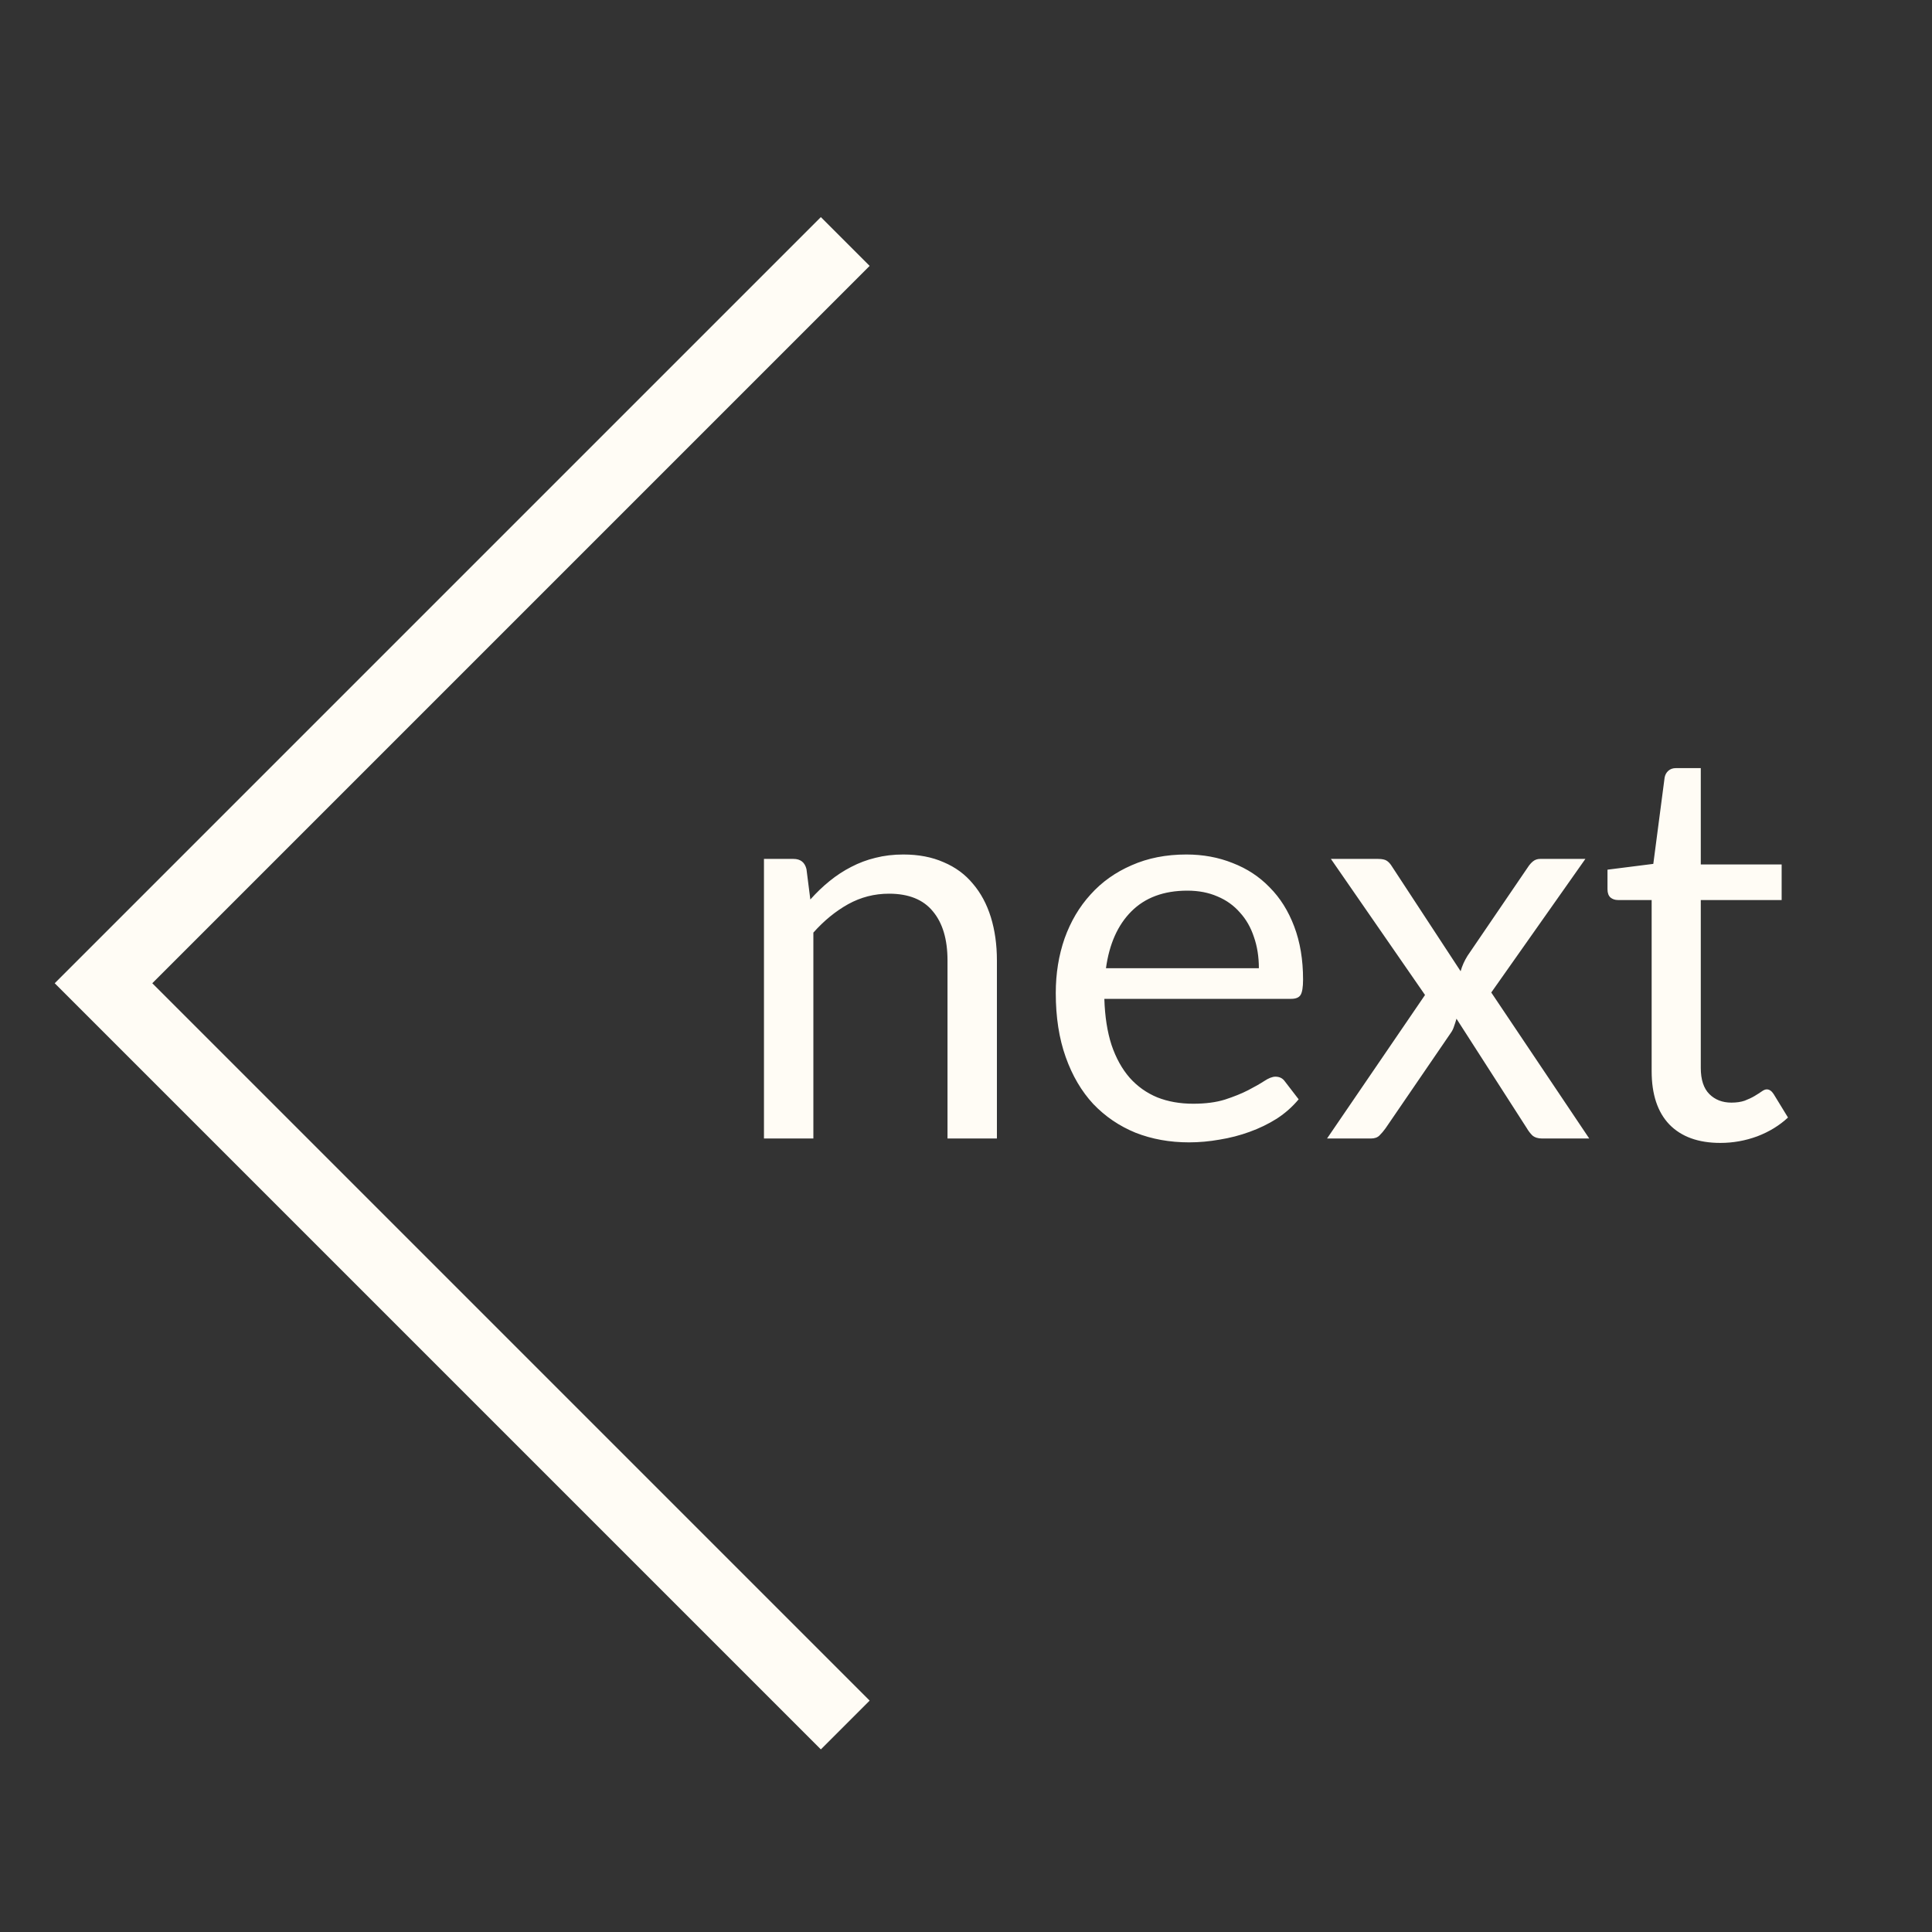 <svg width="56" height="56" viewBox="0 0 56 56" fill="none" xmlns="http://www.w3.org/2000/svg">
<rect x="0" y="0" width="56" height="56" fill="#333333" stroke="none"/>
<path d="M23.488 26.072C23.664 25.875 23.85 25.696 24.048 25.536C24.245 25.376 24.453 25.24 24.672 25.128C24.896 25.011 25.13 24.923 25.376 24.864C25.626 24.8 25.896 24.768 26.184 24.768C26.626 24.768 27.016 24.843 27.352 24.992C27.693 25.136 27.976 25.344 28.2 25.616C28.429 25.883 28.602 26.205 28.72 26.584C28.837 26.963 28.896 27.381 28.896 27.84V33H27.464V27.84C27.464 27.227 27.322 26.752 27.04 26.416C26.762 26.075 26.338 25.904 25.768 25.904C25.346 25.904 24.952 26.005 24.584 26.208C24.221 26.411 23.885 26.685 23.576 27.032V33H22.144V24.896H23C23.202 24.896 23.328 24.995 23.376 25.192L23.488 26.072ZM36.489 28.064C36.489 27.733 36.441 27.432 36.346 27.16C36.255 26.883 36.119 26.645 35.938 26.448C35.761 26.245 35.545 26.091 35.289 25.984C35.033 25.872 34.743 25.816 34.417 25.816C33.735 25.816 33.194 26.016 32.794 26.416C32.399 26.811 32.154 27.36 32.057 28.064H36.489ZM37.642 31.864C37.465 32.077 37.255 32.264 37.01 32.424C36.764 32.579 36.5 32.707 36.218 32.808C35.94 32.909 35.652 32.984 35.353 33.032C35.055 33.085 34.759 33.112 34.465 33.112C33.906 33.112 33.388 33.019 32.913 32.832C32.444 32.64 32.036 32.363 31.689 32C31.348 31.632 31.081 31.179 30.89 30.64C30.698 30.101 30.602 29.483 30.602 28.784C30.602 28.219 30.687 27.691 30.858 27.2C31.034 26.709 31.284 26.285 31.61 25.928C31.935 25.565 32.332 25.283 32.801 25.08C33.271 24.872 33.799 24.768 34.386 24.768C34.871 24.768 35.319 24.851 35.73 25.016C36.145 25.176 36.503 25.411 36.801 25.72C37.105 26.024 37.343 26.403 37.514 26.856C37.684 27.304 37.77 27.816 37.77 28.392C37.77 28.616 37.745 28.765 37.697 28.84C37.65 28.915 37.559 28.952 37.425 28.952H32.01C32.026 29.464 32.095 29.909 32.218 30.288C32.346 30.667 32.522 30.984 32.745 31.24C32.969 31.491 33.236 31.68 33.545 31.808C33.855 31.931 34.202 31.992 34.586 31.992C34.943 31.992 35.249 31.952 35.505 31.872C35.767 31.787 35.991 31.696 36.178 31.6C36.364 31.504 36.519 31.416 36.642 31.336C36.77 31.251 36.879 31.208 36.969 31.208C37.087 31.208 37.178 31.253 37.242 31.344L37.642 31.864ZM46.065 33H44.697C44.58 33 44.487 32.971 44.417 32.912C44.353 32.848 44.3 32.779 44.257 32.704L42.217 29.528C42.196 29.603 42.172 29.677 42.145 29.752C42.124 29.821 42.092 29.885 42.049 29.944L40.161 32.704C40.108 32.779 40.049 32.848 39.985 32.912C39.927 32.971 39.844 33 39.737 33H38.465L41.305 28.84L38.577 24.896H39.945C40.063 24.896 40.148 24.915 40.201 24.952C40.255 24.989 40.303 25.043 40.345 25.112L42.337 28.152C42.38 27.997 42.447 27.848 42.537 27.704L44.281 25.144C44.329 25.069 44.38 25.011 44.433 24.968C44.492 24.92 44.561 24.896 44.641 24.896H45.953L43.225 28.768L46.065 33ZM49.866 33.128C49.226 33.128 48.733 32.949 48.386 32.592C48.045 32.235 47.874 31.72 47.874 31.048V26.088H46.898C46.813 26.088 46.741 26.064 46.682 26.016C46.623 25.963 46.594 25.883 46.594 25.776V25.208L47.922 25.04L48.25 22.536C48.266 22.456 48.301 22.392 48.354 22.344C48.413 22.291 48.487 22.264 48.578 22.264H49.298V25.056H51.642V26.088H49.298V30.952C49.298 31.293 49.381 31.547 49.546 31.712C49.711 31.877 49.925 31.96 50.186 31.96C50.335 31.96 50.463 31.941 50.57 31.904C50.682 31.861 50.778 31.816 50.858 31.768C50.938 31.72 51.005 31.677 51.058 31.64C51.117 31.597 51.167 31.576 51.21 31.576C51.285 31.576 51.351 31.621 51.41 31.712L51.826 32.392C51.581 32.621 51.285 32.803 50.938 32.936C50.591 33.064 50.234 33.128 49.866 33.128Z" fill="#FFFCF5"/>
<path d="M24.5 7L3 28.5L24.5 50" stroke="#FFFCF5" stroke-width="2"/>
</svg>
